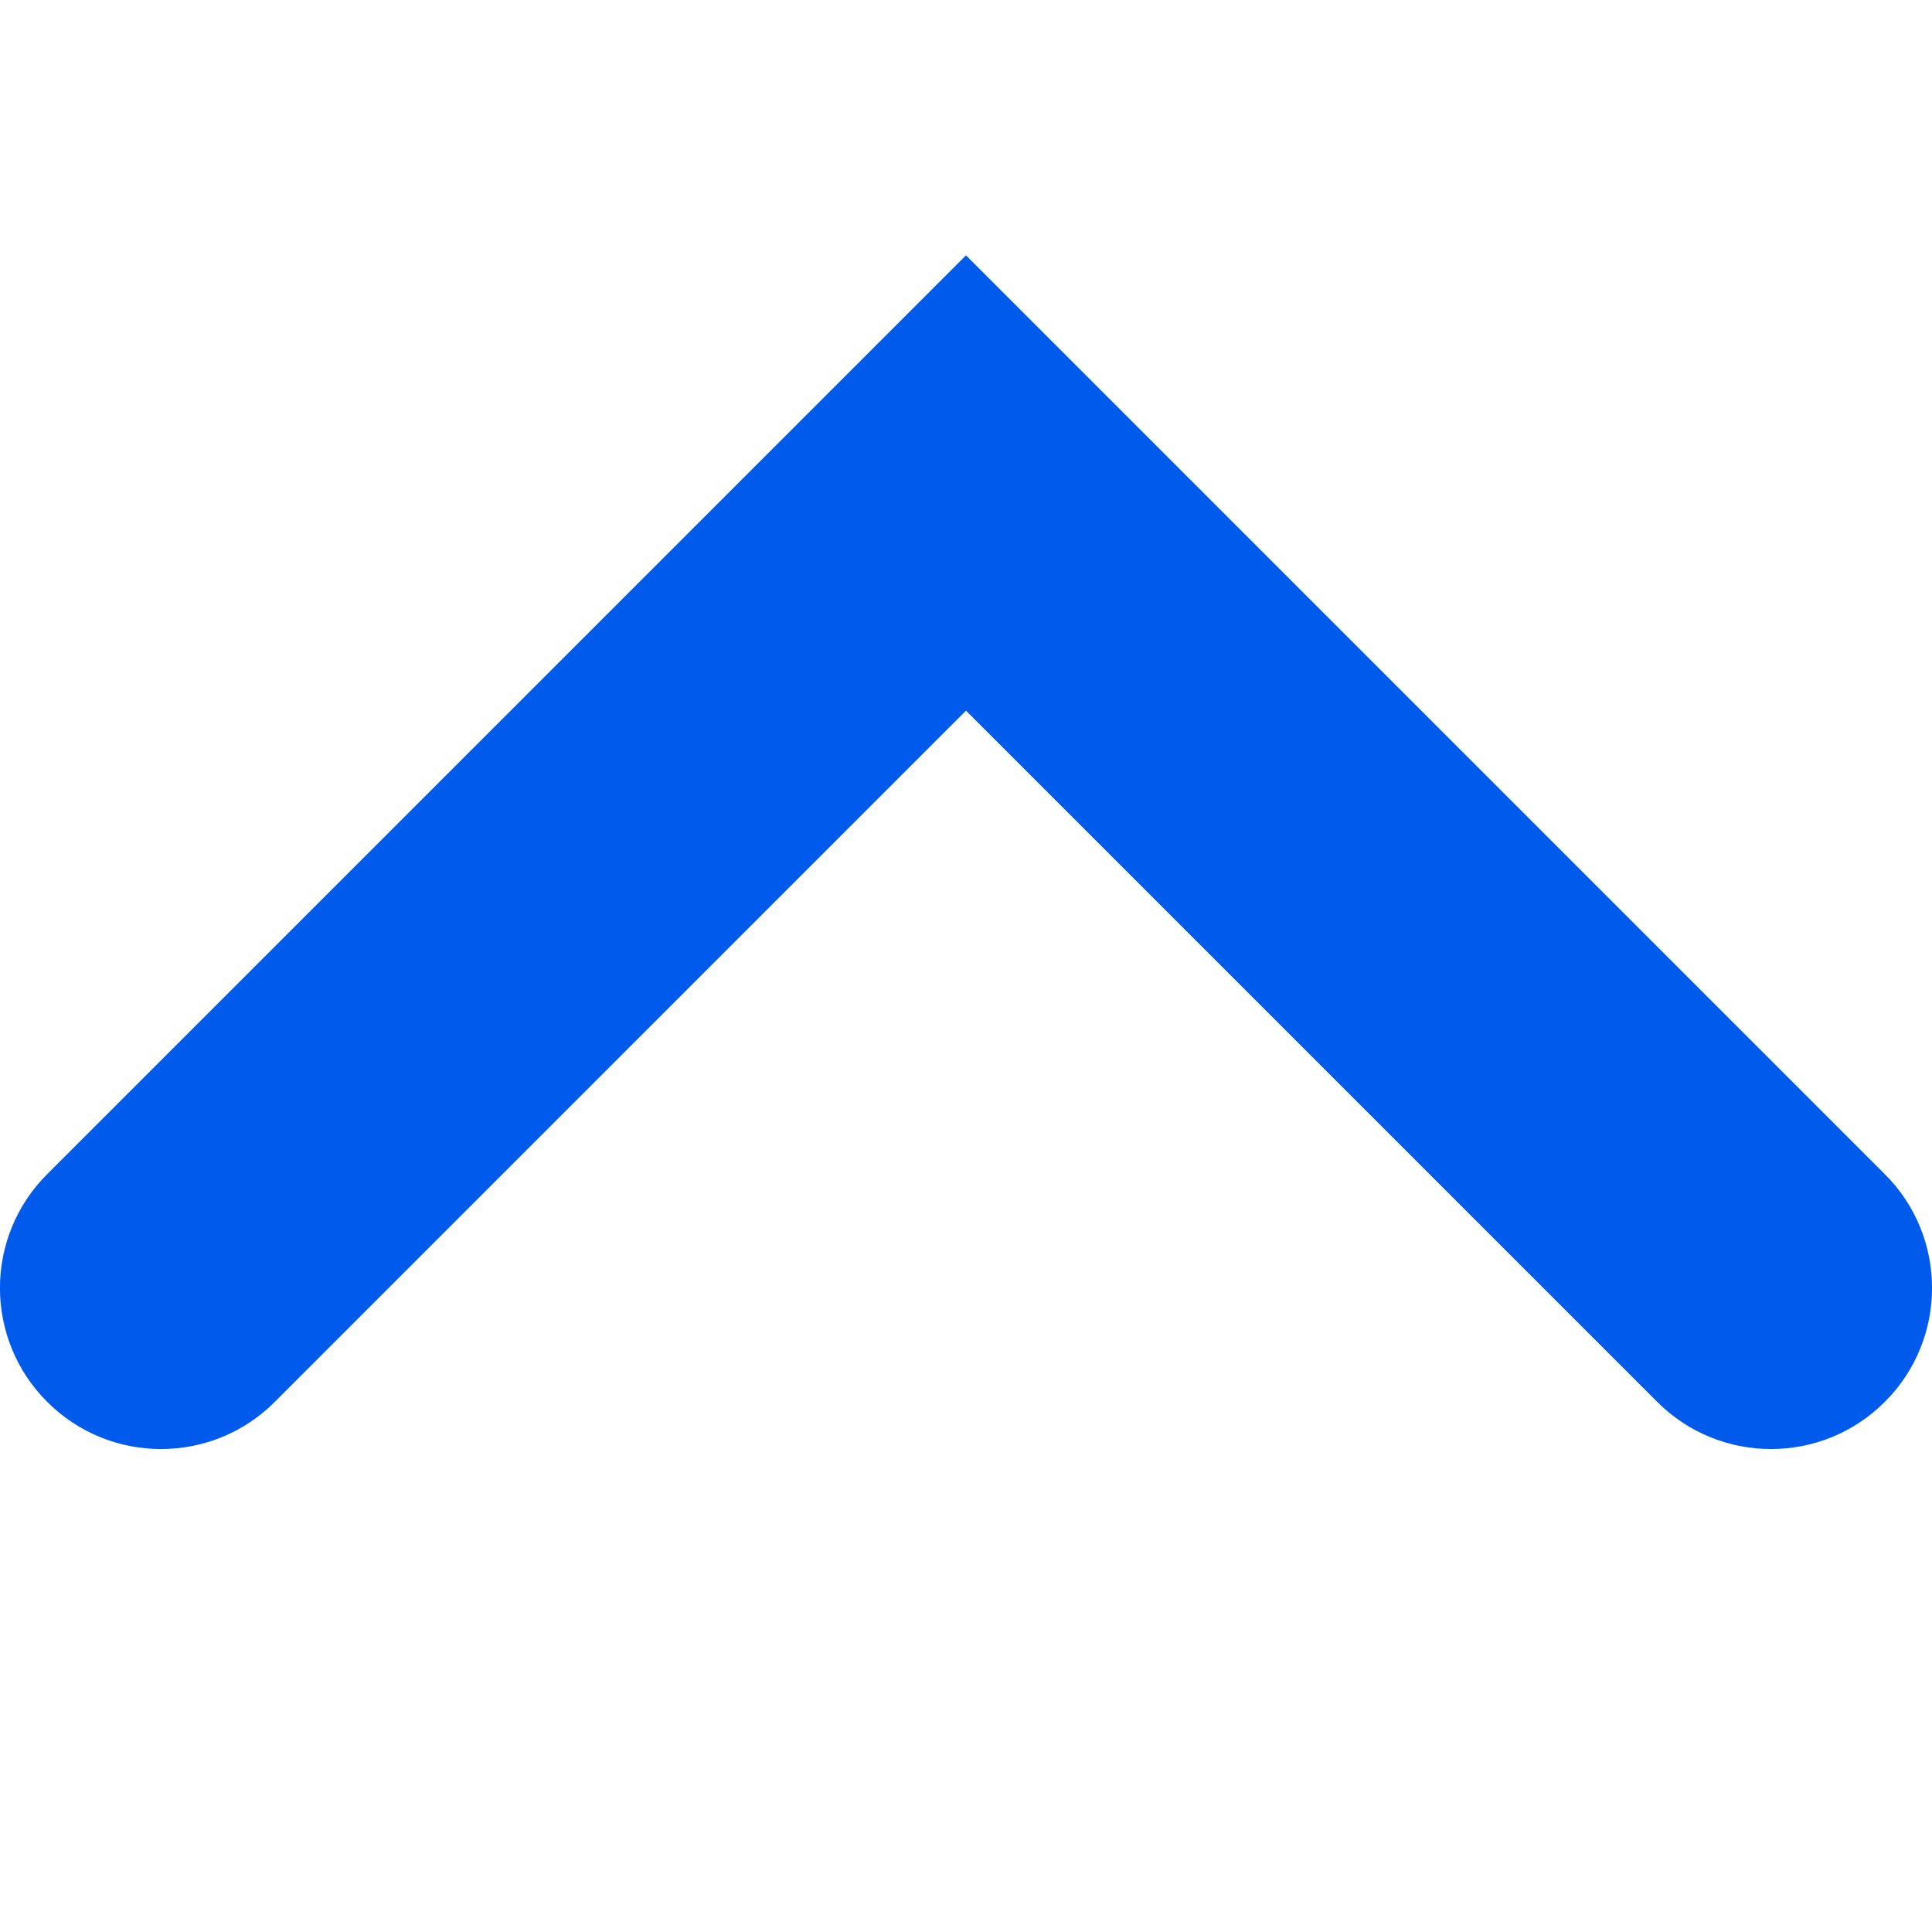 <svg width="12" height="12" viewBox="0 0 12 12" fill="none" xmlns="http://www.w3.org/2000/svg">
<path d="M6 3L6.707 2.293L6 1.586L5.293 2.293L6 3ZM10.293 8.707C10.683 9.098 11.317 9.098 11.707 8.707C12.098 8.317 12.098 7.683 11.707 7.293L10.293 8.707ZM0.293 7.293C-0.098 7.683 -0.098 8.317 0.293 8.707C0.683 9.098 1.317 9.098 1.707 8.707L0.293 7.293ZM5.293 3.707L10.293 8.707L11.707 7.293L6.707 2.293L5.293 3.707ZM1.707 8.707L6.707 3.707L5.293 2.293L0.293 7.293L1.707 8.707Z" fill="#005AEB"/>
</svg>
